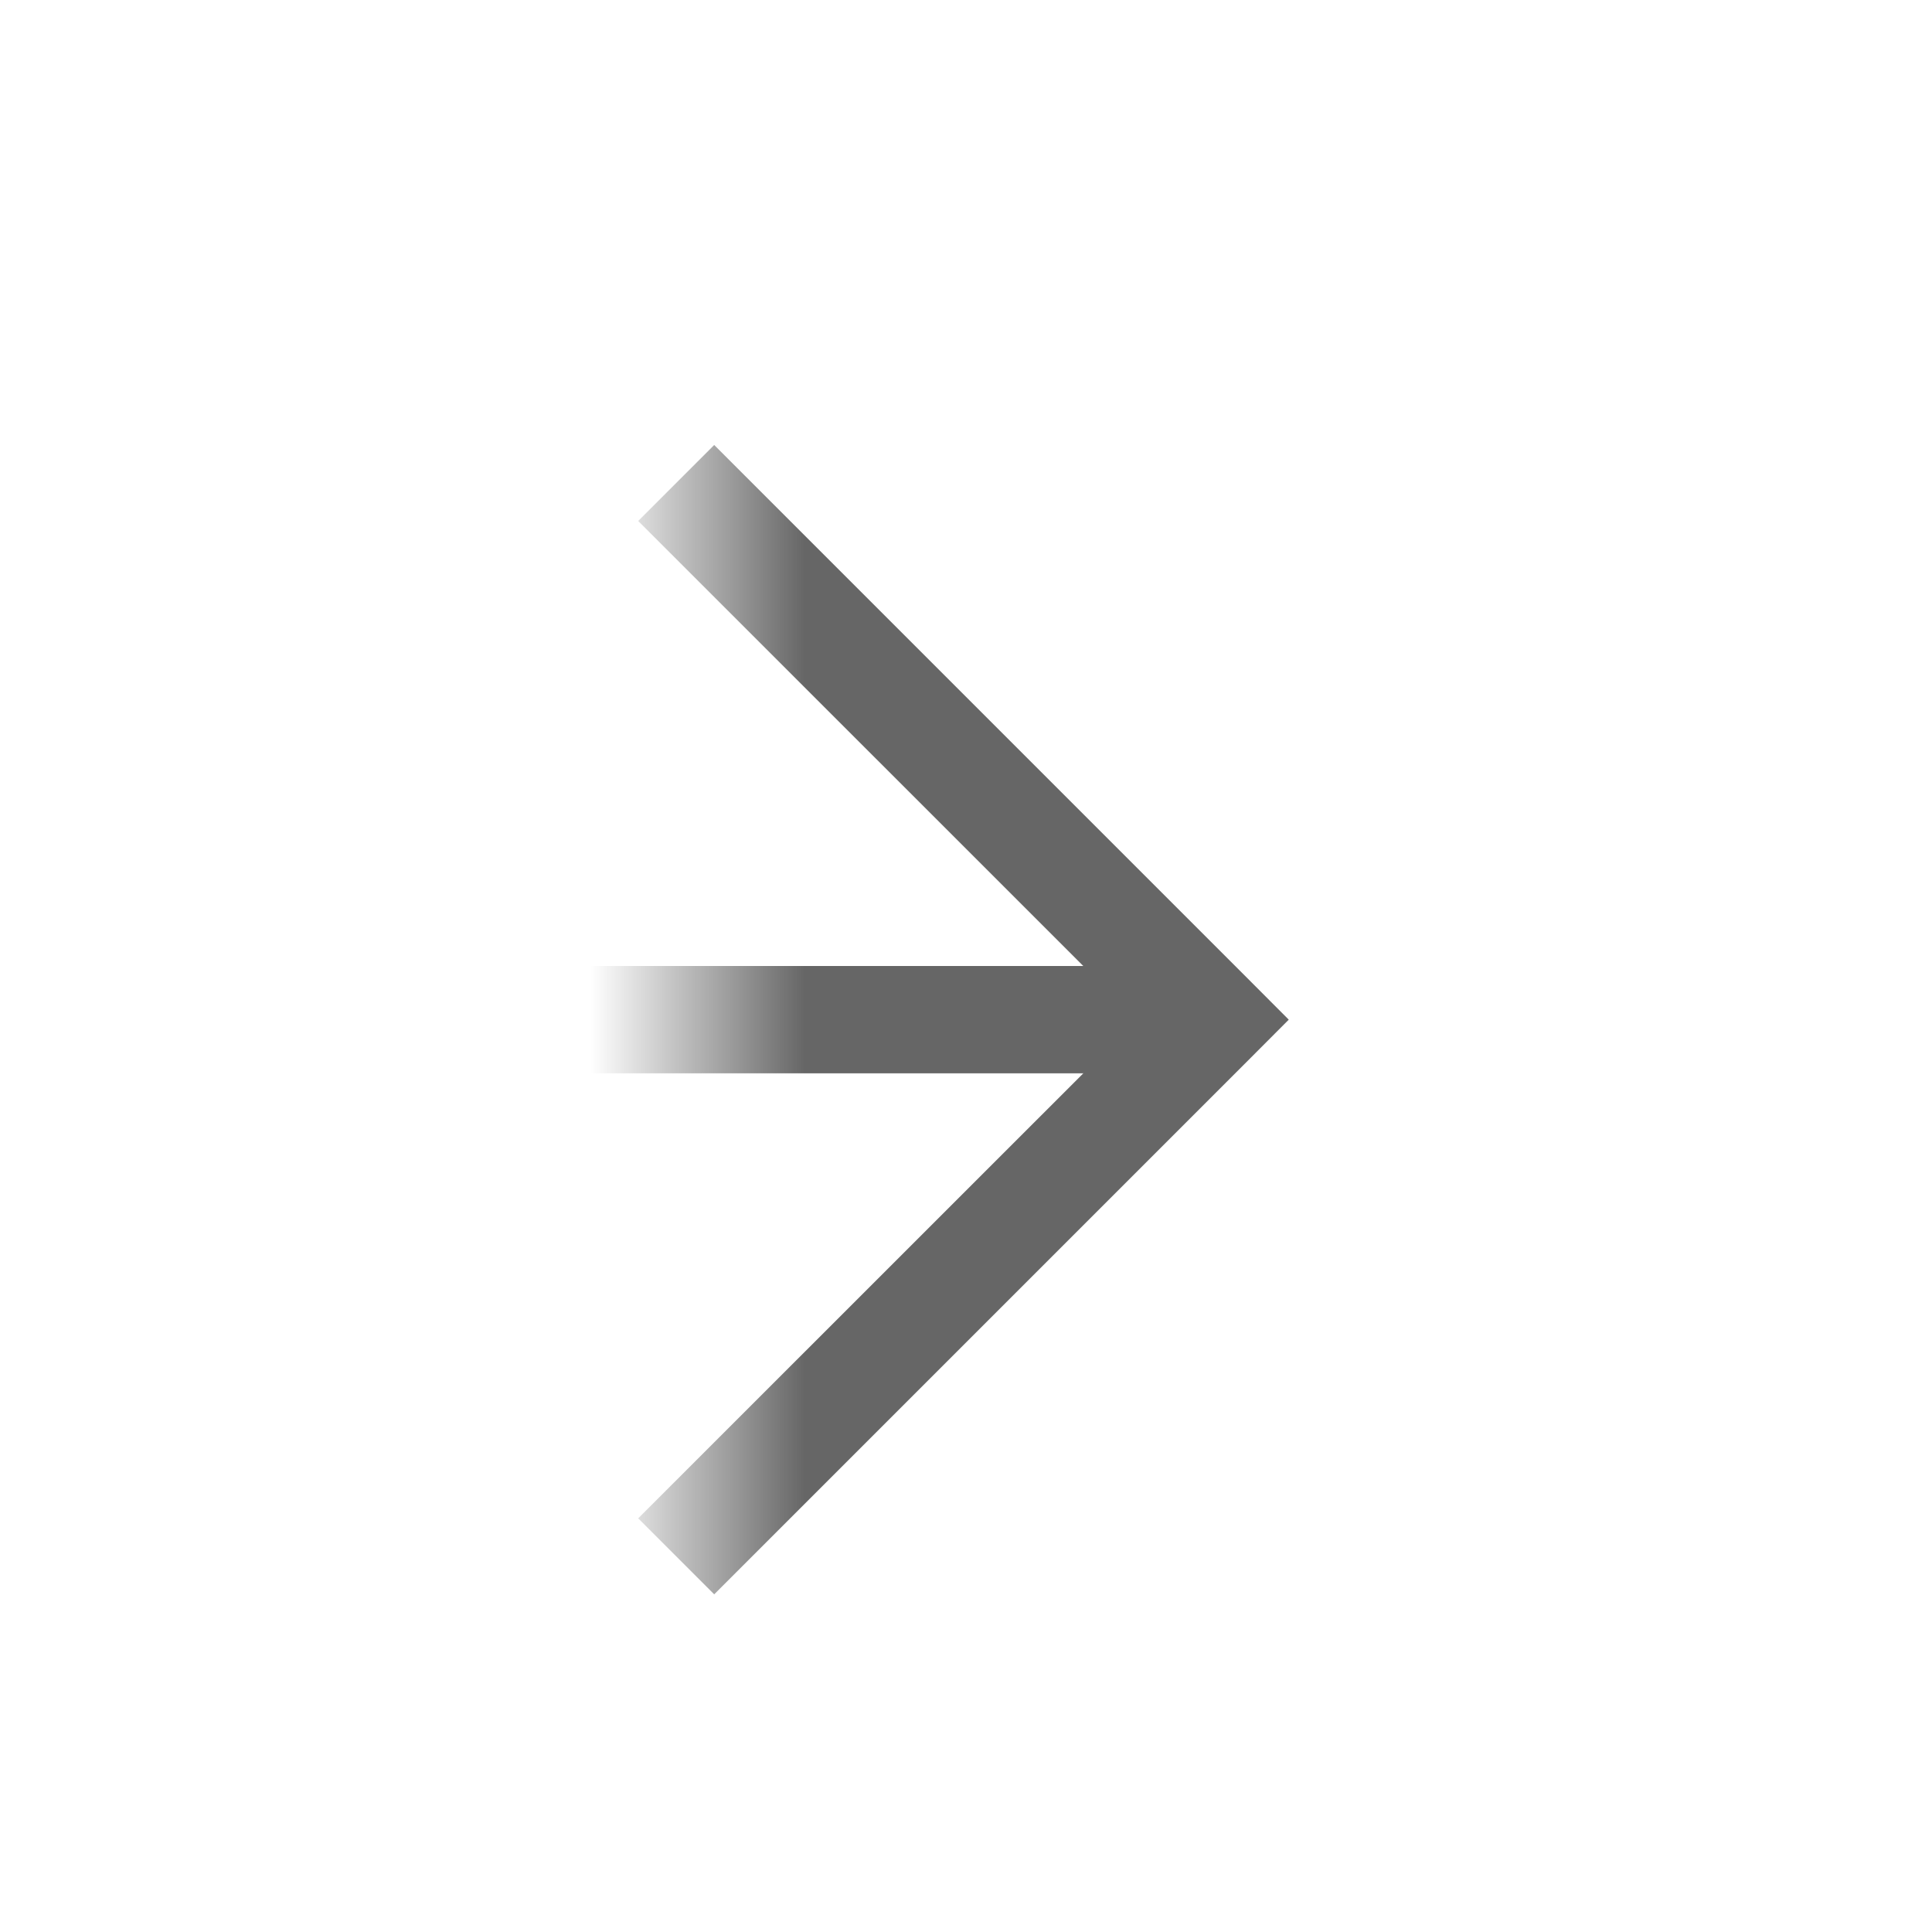 ﻿<?xml version="1.0" encoding="utf-8"?>
<svg version="1.1" width="18px" height="18px" viewBox="1074 810  18 18" xmlns:xlink="http://www.w3.org/1999/xlink" xmlns="http://www.w3.org/2000/svg">
  <defs>
    <mask fill="white" id="clip431">
      <path d="M 981.5 802  L 1080.5 802  L 1080.5 827  L 981.5 827  Z M 971 802  L 1093 802  L 1093 827  L 971 827  Z " fill-rule="evenodd" />
    </mask>
  </defs>
  <path d="M 971 815.5  L 1068 815.5  A 2 2 0 0 1 1070.5 817.5 A 2 2 0 0 0 1072.5 819.5 L 1085 819.5  " stroke-width="1" stroke="#666666" fill="none" mask="url(#clip431)" />
  <path d="M 1079.946 814.854  L 1084.593 819.5  L 1079.946 824.146  L 1080.654 824.854  L 1085.654 819.854  L 1086.007 819.5  L 1085.654 819.146  L 1080.654 814.146  L 1079.946 814.854  Z " fill-rule="nonzero" fill="#666666" stroke="none" mask="url(#clip431)" />
</svg>